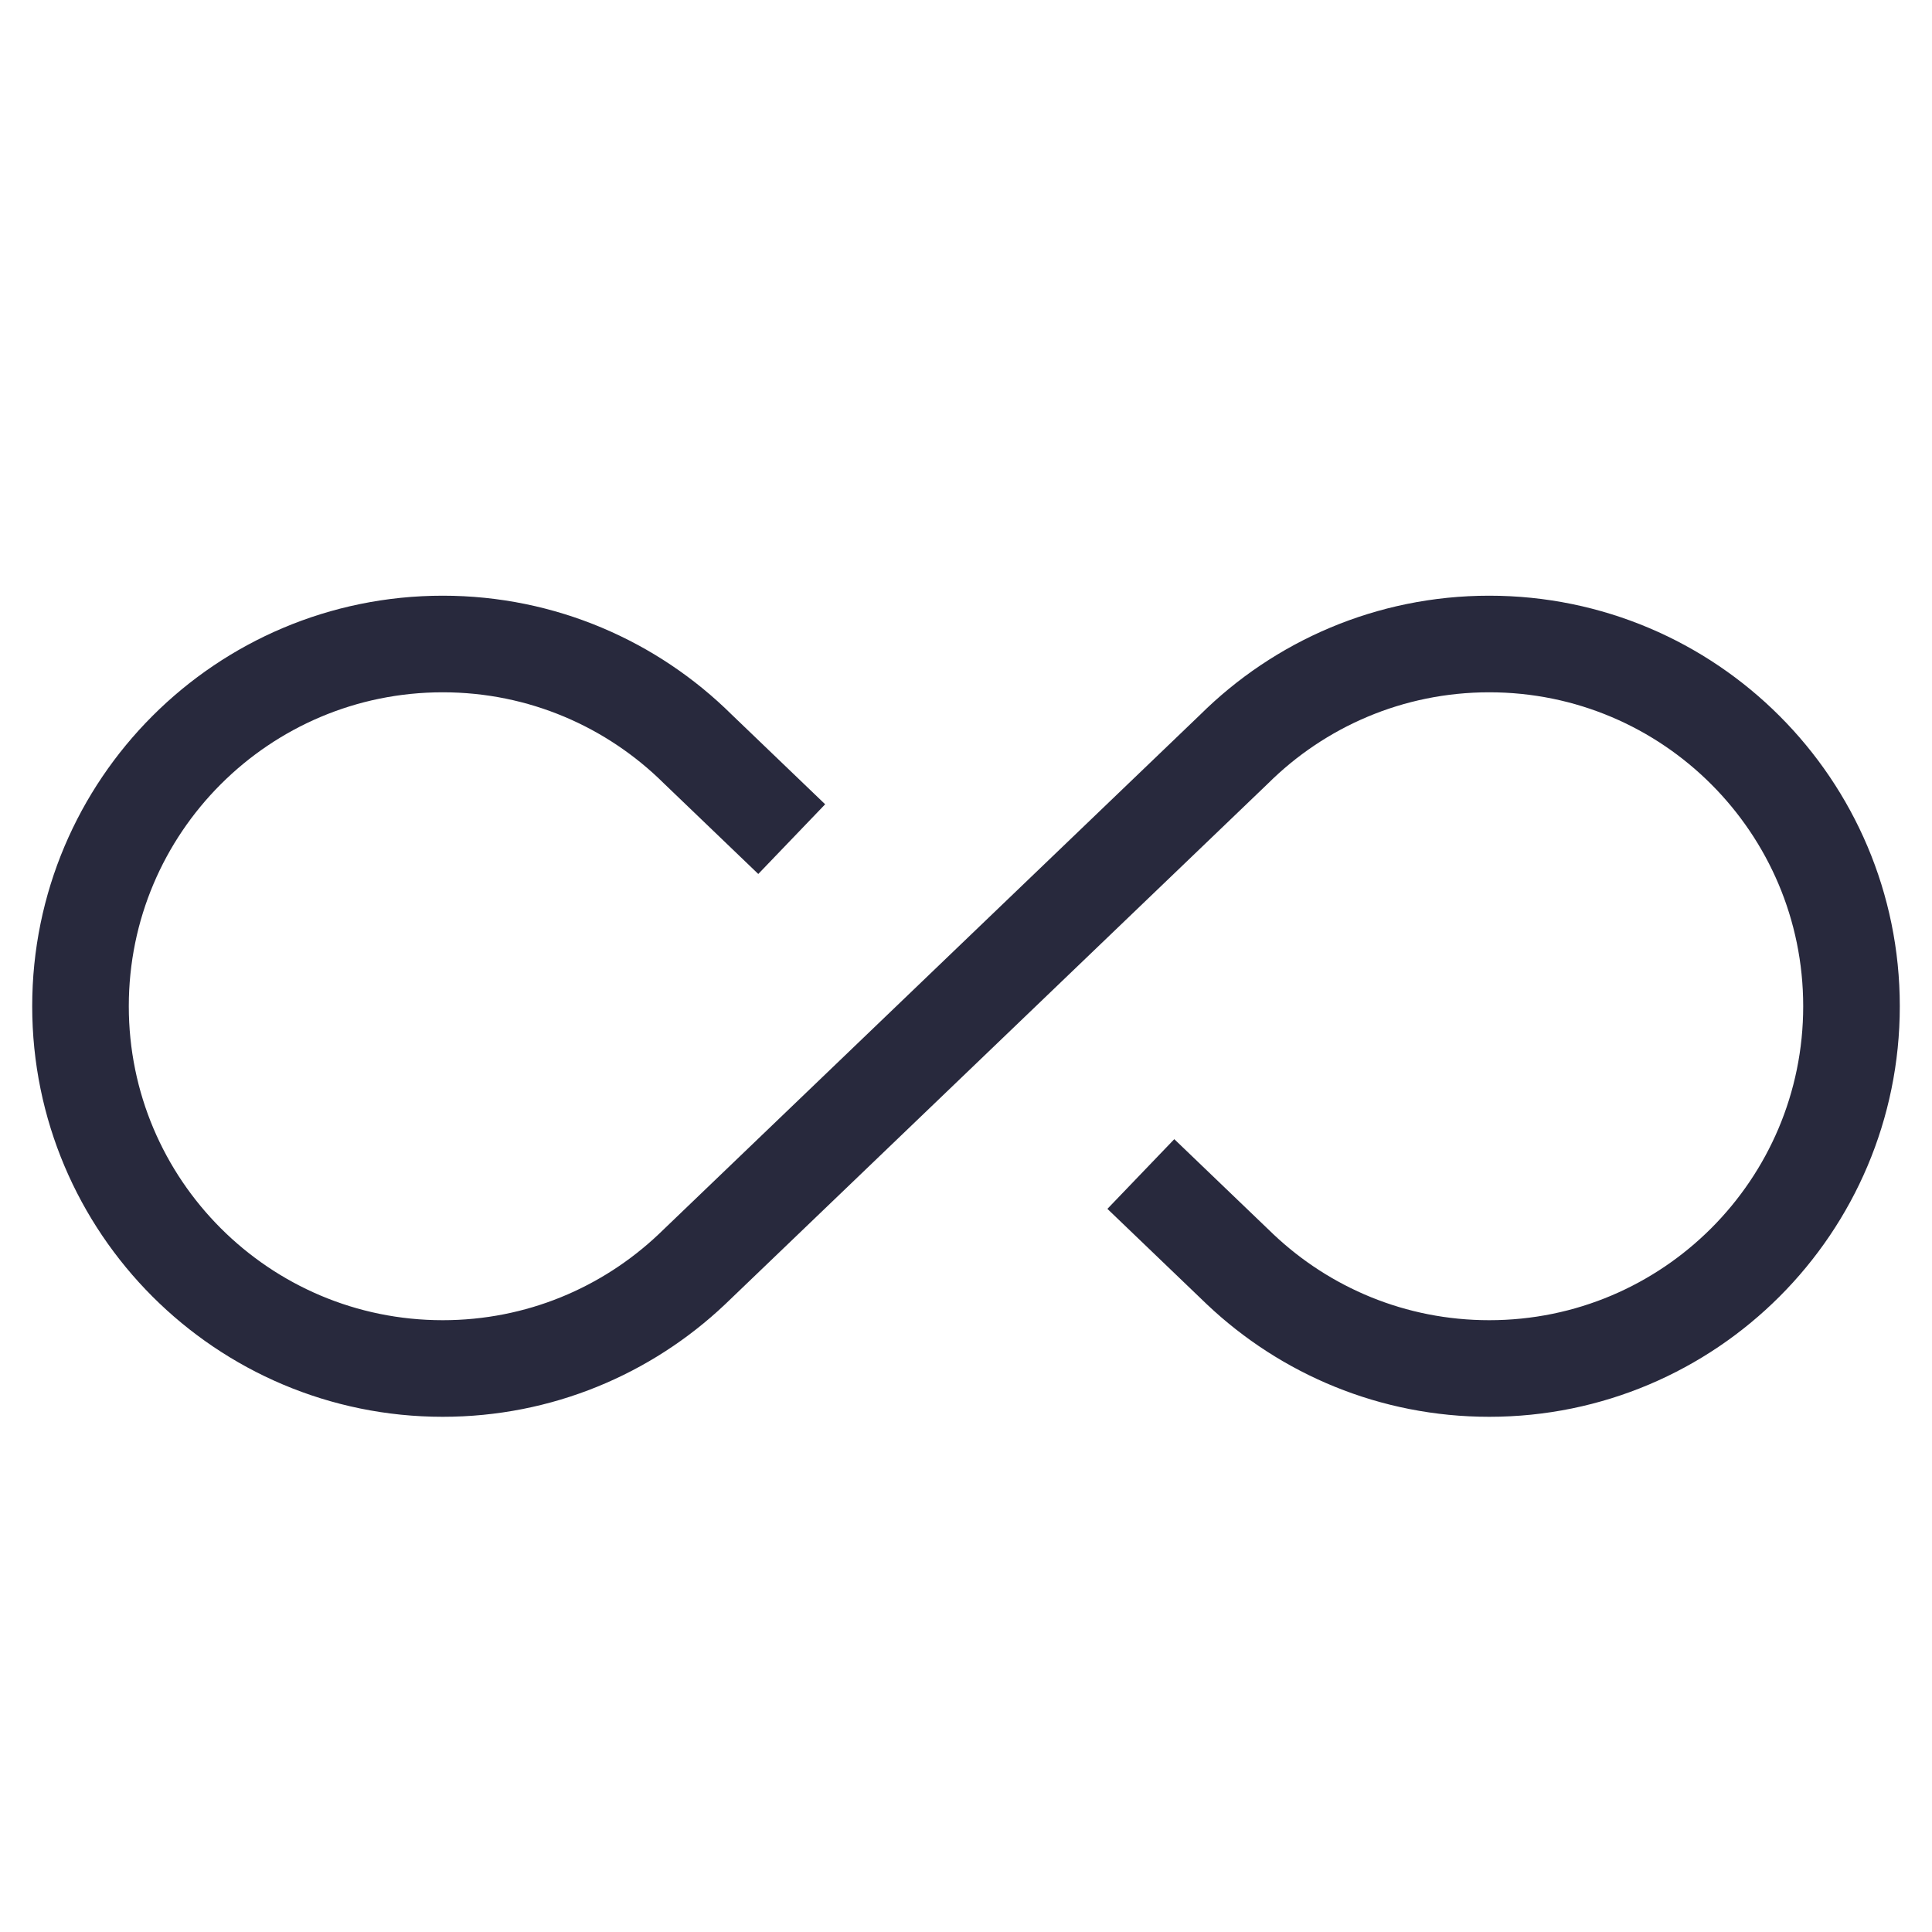 <svg width="24" height="24" viewBox="0 0 24 24" fill="none" xmlns="http://www.w3.org/2000/svg">
<path d="M9.835 10.424L8.67 9.306C7.856 8.499 6.736 8 5.5 8C3.015 8 1 10.015 1 12.5C1 14.985 3.015 17 5.5 17C6.698 17 7.786 16.532 8.593 15.769L15.33 9.306C16.143 8.499 17.264 8 18.5 8C20.985 8 23 10.015 23 12.5C23 14.985 20.985 17 18.5 17C17.302 17 16.214 16.532 15.407 15.769L14.172 14.584" stroke="#28293D" stroke-width="1.2"/>
</svg>
